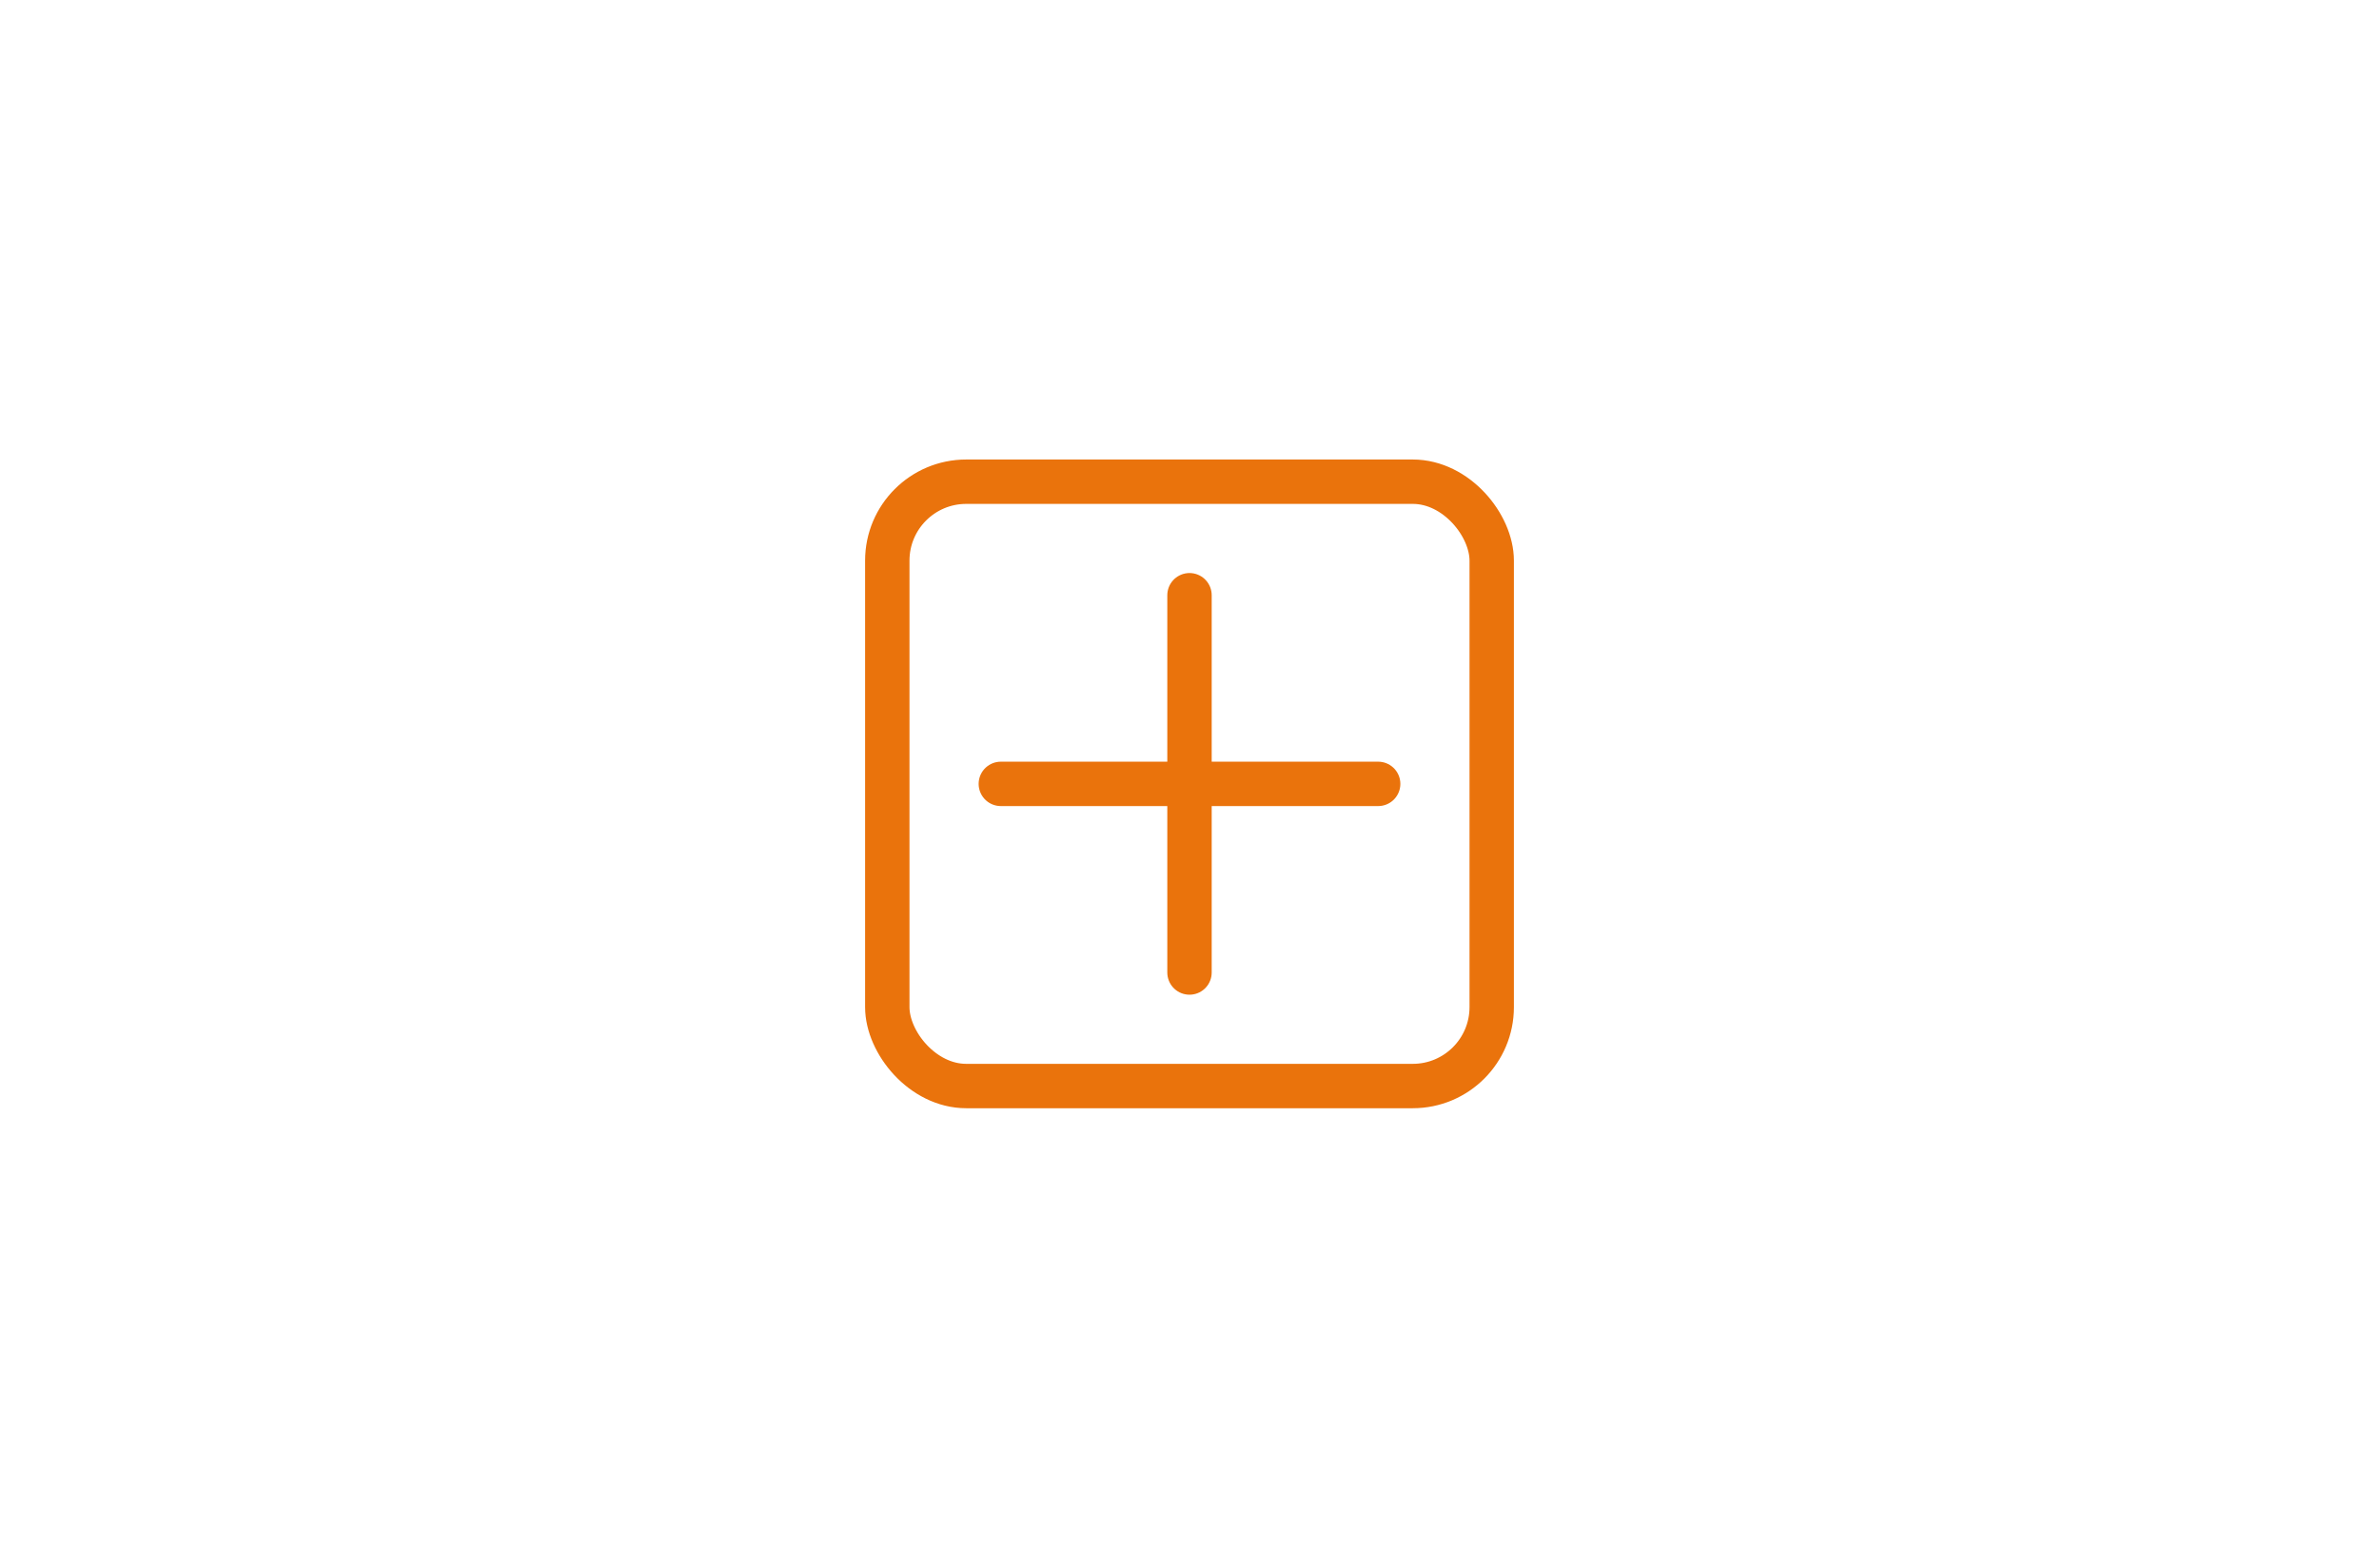 <svg xmlns="http://www.w3.org/2000/svg" width="88" height="58" viewBox="0 0 88 58">
  <g id="submission" transform="translate(-0.333)">
    <rect id="長方形_44" data-name="長方形 44" width="88" height="58" transform="translate(0.333)" fill="none"/>
    <g id="アートワーク_17" data-name="アートワーク 17" transform="translate(44.333 29)">
      <g id="グループ_381" data-name="グループ 381" transform="translate(-12 -12)">
        <g id="長方形_227" data-name="長方形 227" fill="none" stroke="#ea730c" stroke-linecap="round" stroke-linejoin="round" stroke-width="1.642">
          <rect width="24" height="24" rx="3.741" stroke="none"/>
          <rect x="0.821" y="0.821" width="22.358" height="22.358" rx="2.92" fill="none"/>
        </g>
        <line id="線_734" data-name="線 734" x2="13.958" transform="translate(5.021 12)" fill="none" stroke="#ea730c" stroke-linecap="round" stroke-linejoin="round" stroke-width="1.642"/>
        <line id="線_735" data-name="線 735" y1="13.958" transform="translate(12 5.021)" fill="none" stroke="#ea730c" stroke-linecap="round" stroke-linejoin="round" stroke-width="1.642"/>
      </g>
    </g>
  </g>
</svg>
